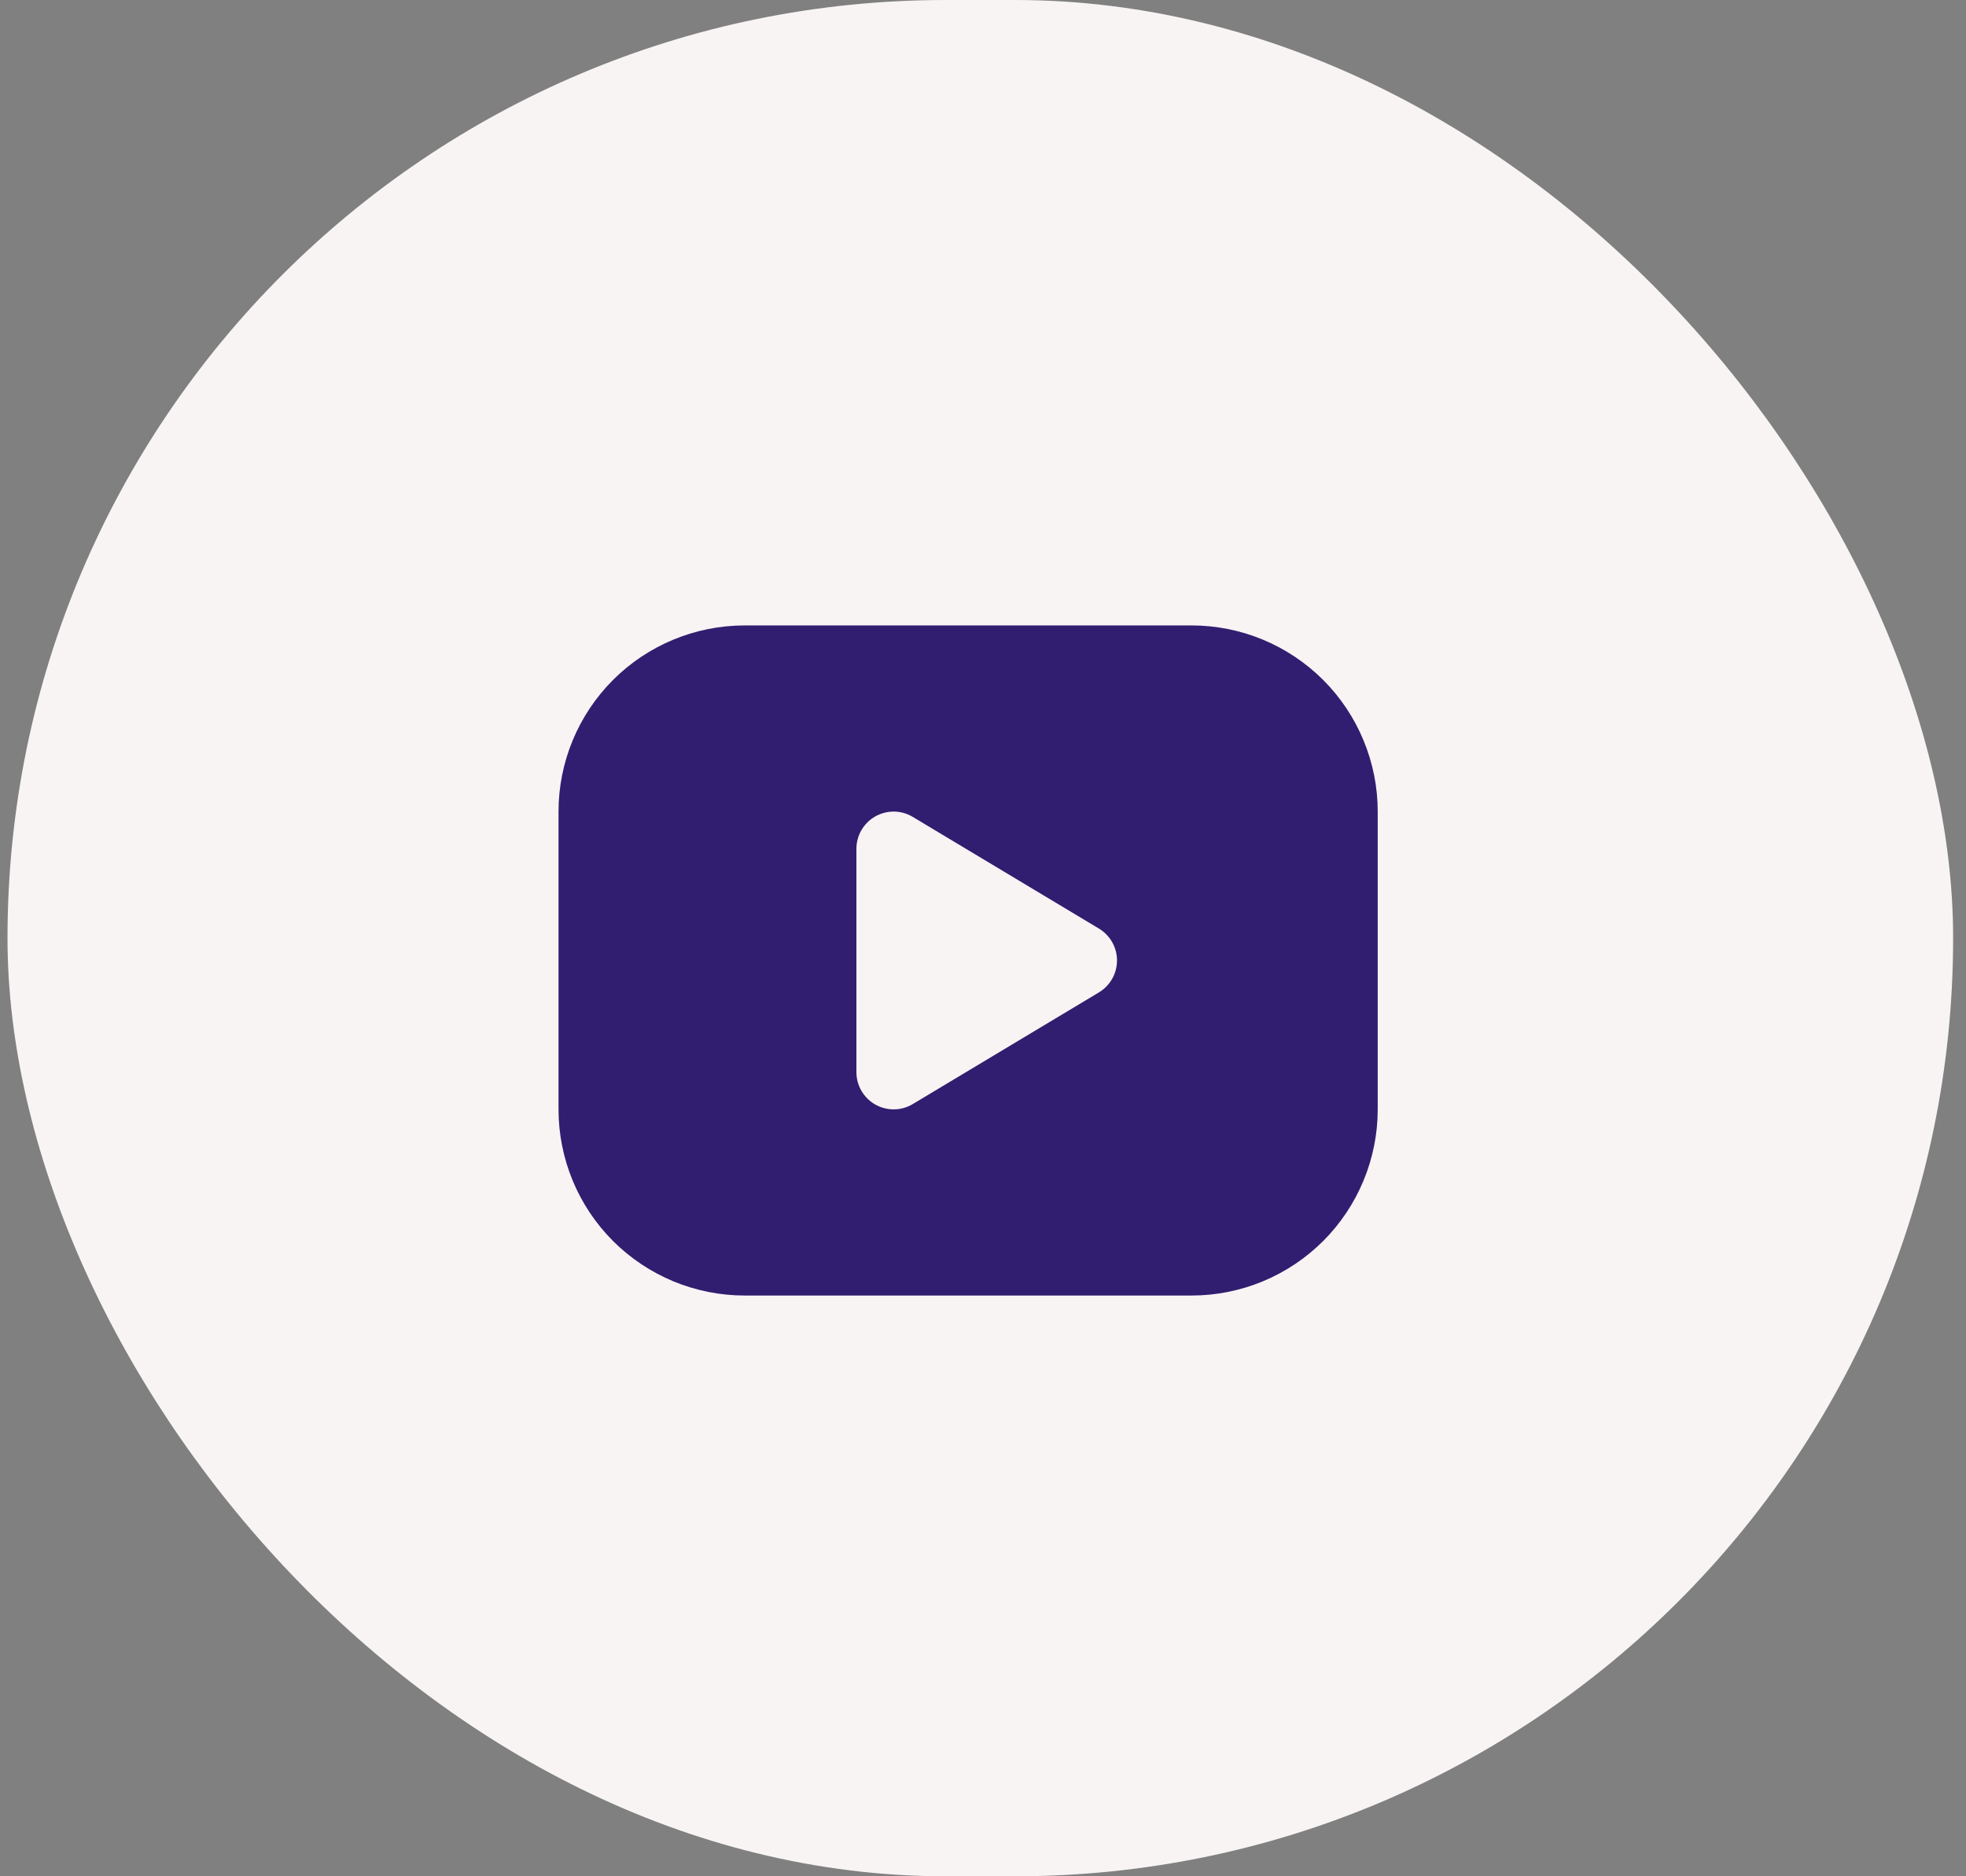 <svg width="44" height="42" viewBox="0 0 44 42" fill="none" xmlns="http://www.w3.org/2000/svg">
<rect x="0" y="0" width="44" height="42" fill="#808080" stroke="none"/>
<rect x="0.168" width="43.544" height="42" rx="21" fill="#F8F4F4"/>
<g clip-path="url(#clip0_1_1077)">
<path d="M26.667 14C27.214 14 27.756 14.108 28.261 14.317C28.767 14.527 29.226 14.834 29.613 15.22C30 15.607 30.307 16.067 30.516 16.572C30.726 17.078 30.834 17.619 30.834 18.167V24.833C30.834 25.381 30.726 25.922 30.516 26.428C30.307 26.933 30 27.393 29.613 27.78C29.226 28.166 28.767 28.473 28.261 28.683C27.756 28.892 27.214 29 26.667 29H16.667C16.12 29 15.578 28.892 15.072 28.683C14.567 28.473 14.107 28.166 13.72 27.78C12.939 26.998 12.5 25.938 12.5 24.833V18.167C12.5 17.062 12.939 16.002 13.72 15.22C14.502 14.439 15.562 14 16.667 14H26.667ZM19.167 19V24C19.167 24.147 19.206 24.292 19.28 24.419C19.355 24.547 19.461 24.652 19.59 24.725C19.718 24.797 19.863 24.834 20.01 24.833C20.158 24.831 20.302 24.79 20.428 24.714L24.595 22.214C24.718 22.14 24.82 22.035 24.891 21.91C24.962 21.785 24.999 21.644 24.999 21.5C24.999 21.356 24.962 21.215 24.891 21.09C24.82 20.965 24.718 20.86 24.595 20.786L20.428 18.286C20.302 18.21 20.158 18.169 20.01 18.167C19.863 18.166 19.718 18.203 19.59 18.275C19.461 18.348 19.355 18.453 19.28 18.581C19.206 18.708 19.167 18.853 19.167 19Z" fill="#311E70"/>
</g>
<defs>
<clipPath id="clip0_1_1077">
<rect width="24.882" height="24" fill="white" transform="translate(9.5 9)"/>
</clipPath>
</defs>
</svg>
